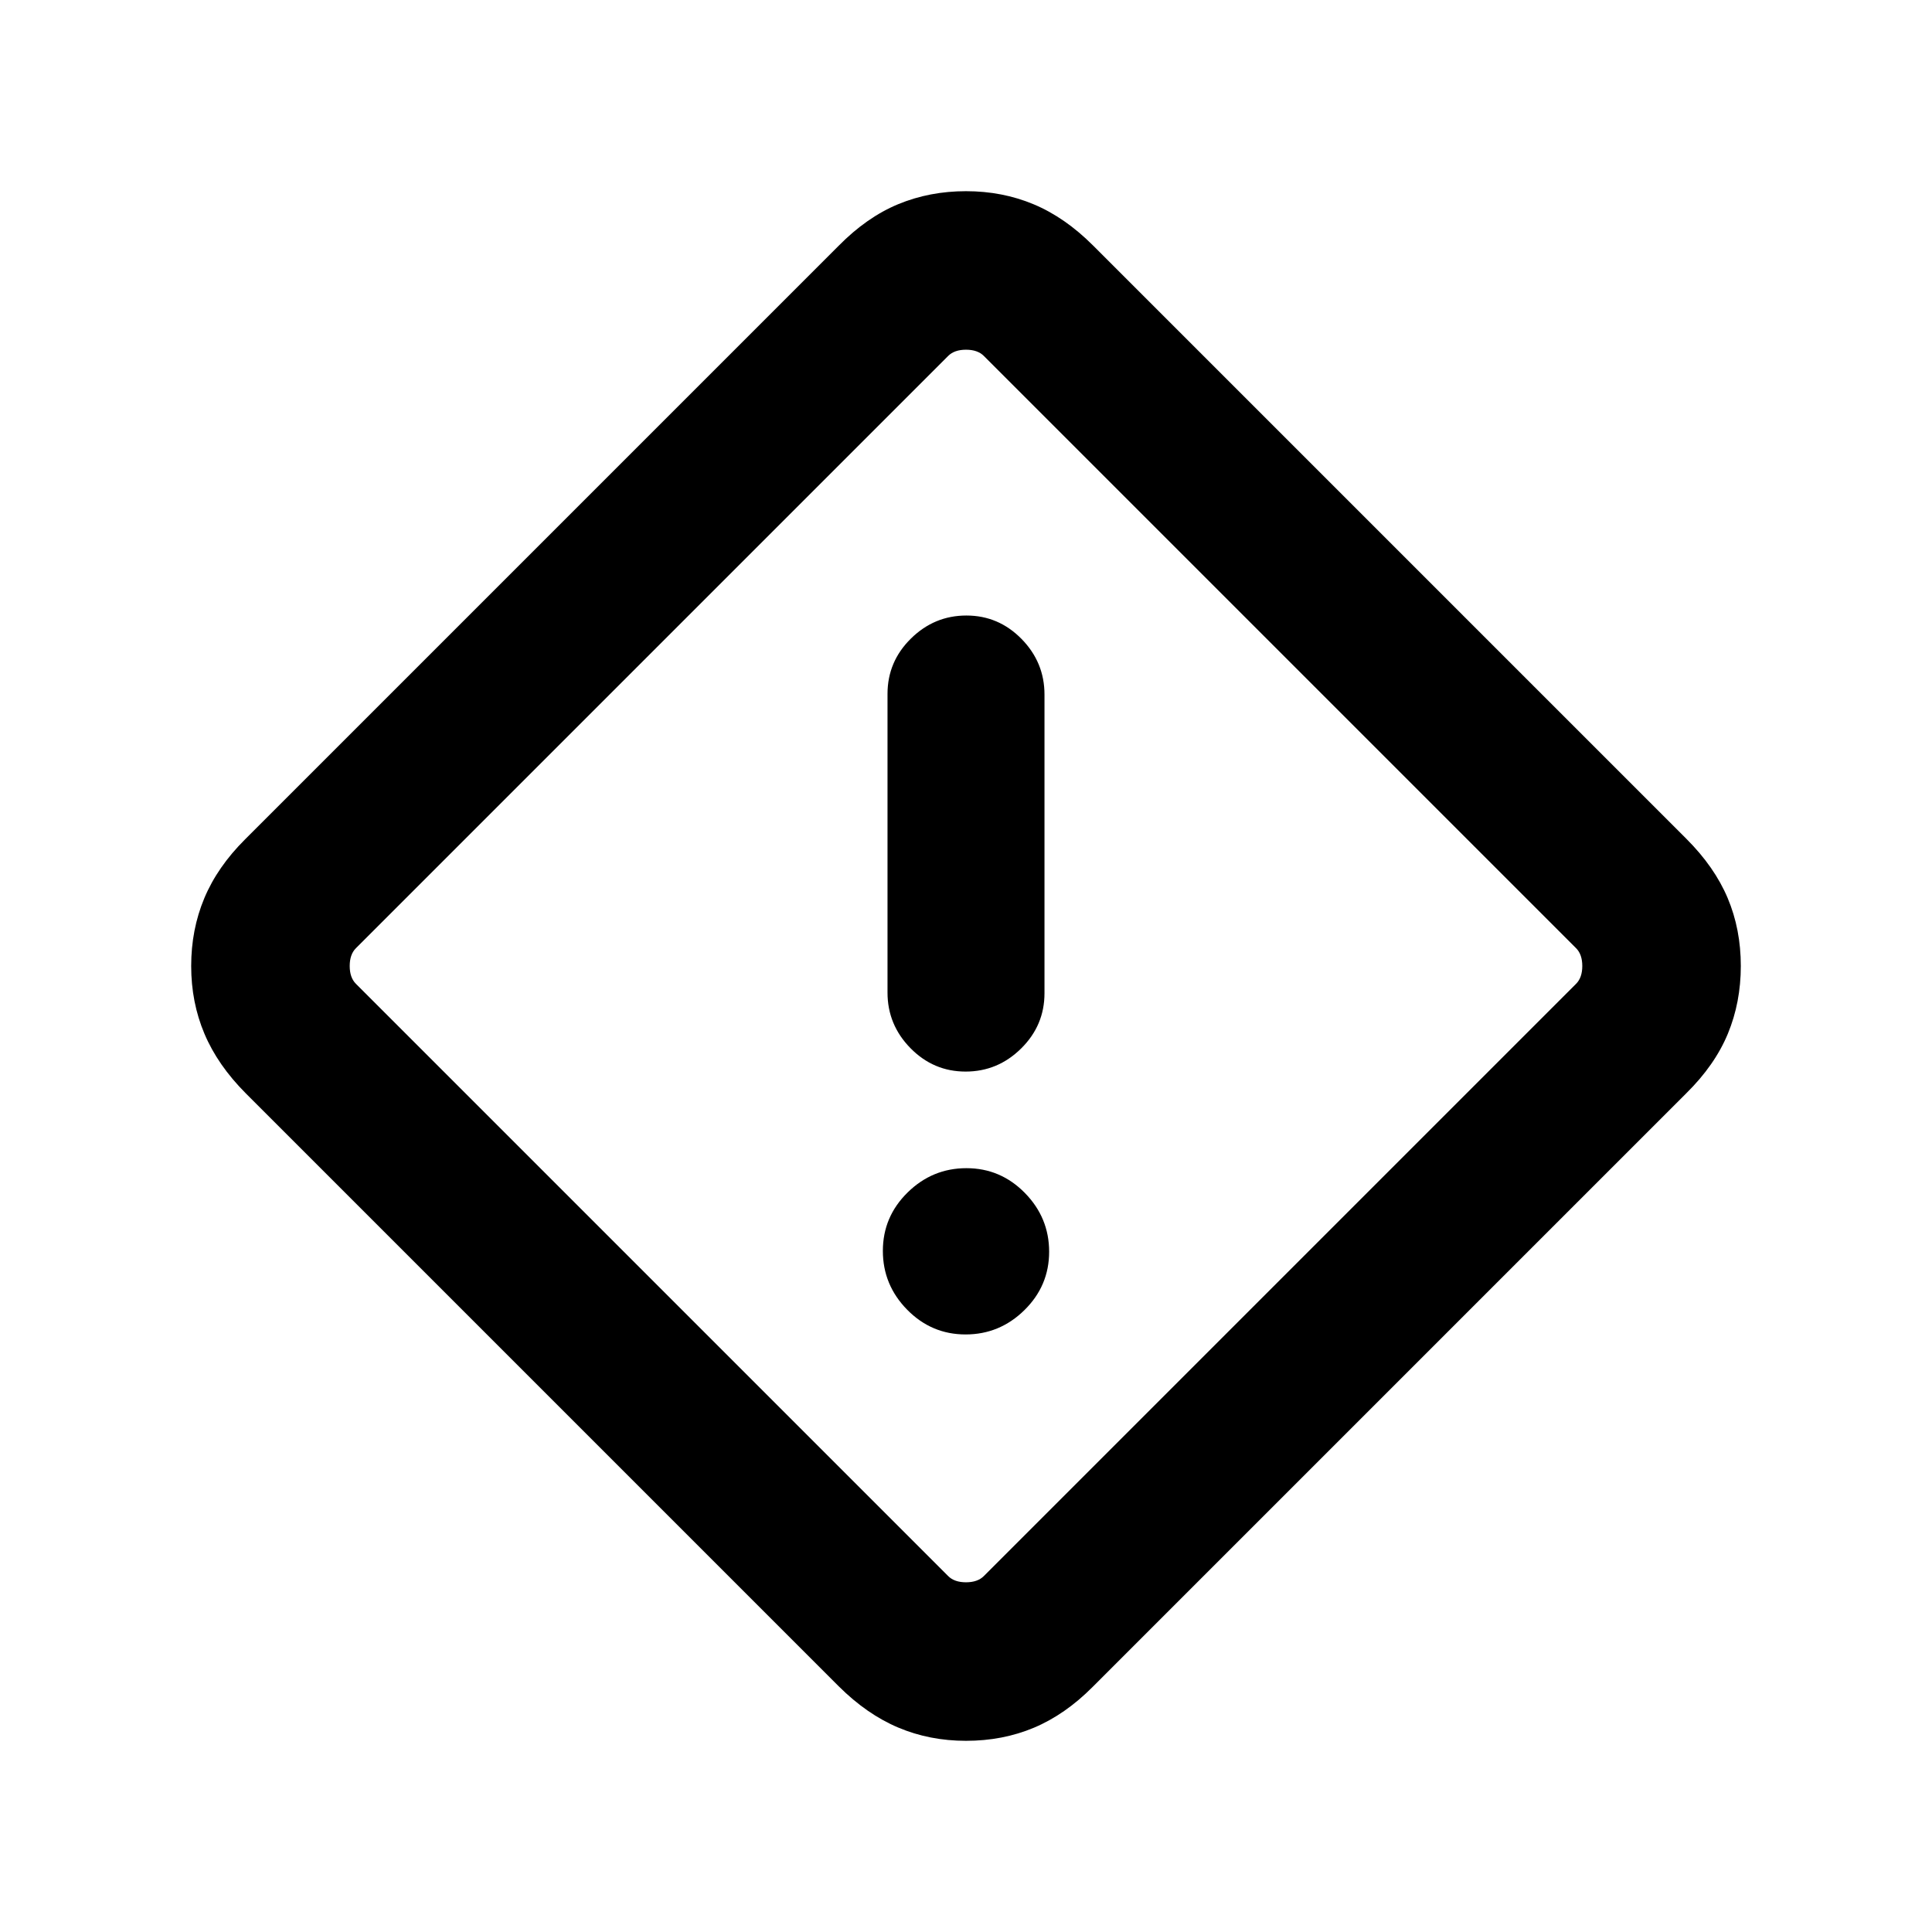 <svg xmlns="http://www.w3.org/2000/svg" height="20" viewBox="0 -960 960 960" width="20"><path d="M480-95q-18.08 0-33.67-6.59-15.59-6.58-29.56-20.49L122.08-416.77q-13.91-13.97-20.49-29.56Q95-461.92 95-480q0-18.08 6.51-33.66 6.51-15.58 20.27-29.27l294.99-294.99q13.97-14.17 29.56-20.63Q461.92-865 480-865q18.08 0 33.66 6.53 15.58 6.53 29.57 20.55l294.69 294.69q14.02 13.99 20.55 29.48Q865-498.26 865-480q0 18.08-6.45 33.67-6.46 15.59-20.63 29.56L542.93-121.78q-13.69 13.76-29.18 20.27T480-95Zm8.85-81.85 294.3-294.3q3.08-3.08 3.08-8.85t-3.08-8.85l-294.3-294.3q-3.08-3.08-8.85-3.08t-8.85 3.08l-294.3 294.3q-3.08 3.08-3.08 8.85t3.08 8.85l294.3 294.3q3.08 3.08 8.85 3.08t8.85-3.08Zm-9.05-250.69q15.97 0 27.58-11.46Q519-450.46 519-466.48v-148.4q0-16.02-11.42-27.65-11.42-11.62-27.38-11.62-15.97 0-27.58 11.46Q441-631.23 441-615.21v148.4q0 16.02 11.42 27.65 11.42 11.62 27.38 11.62Zm-.01 130.62q16.94 0 29.23-12.08t12.29-29.02q0-16.94-12.08-29.23t-29.02-12.29q-16.94 0-29.23 12.08t-12.29 29.02q0 16.94 12.08 29.23t29.02 12.29ZM480-480Z"/></svg>